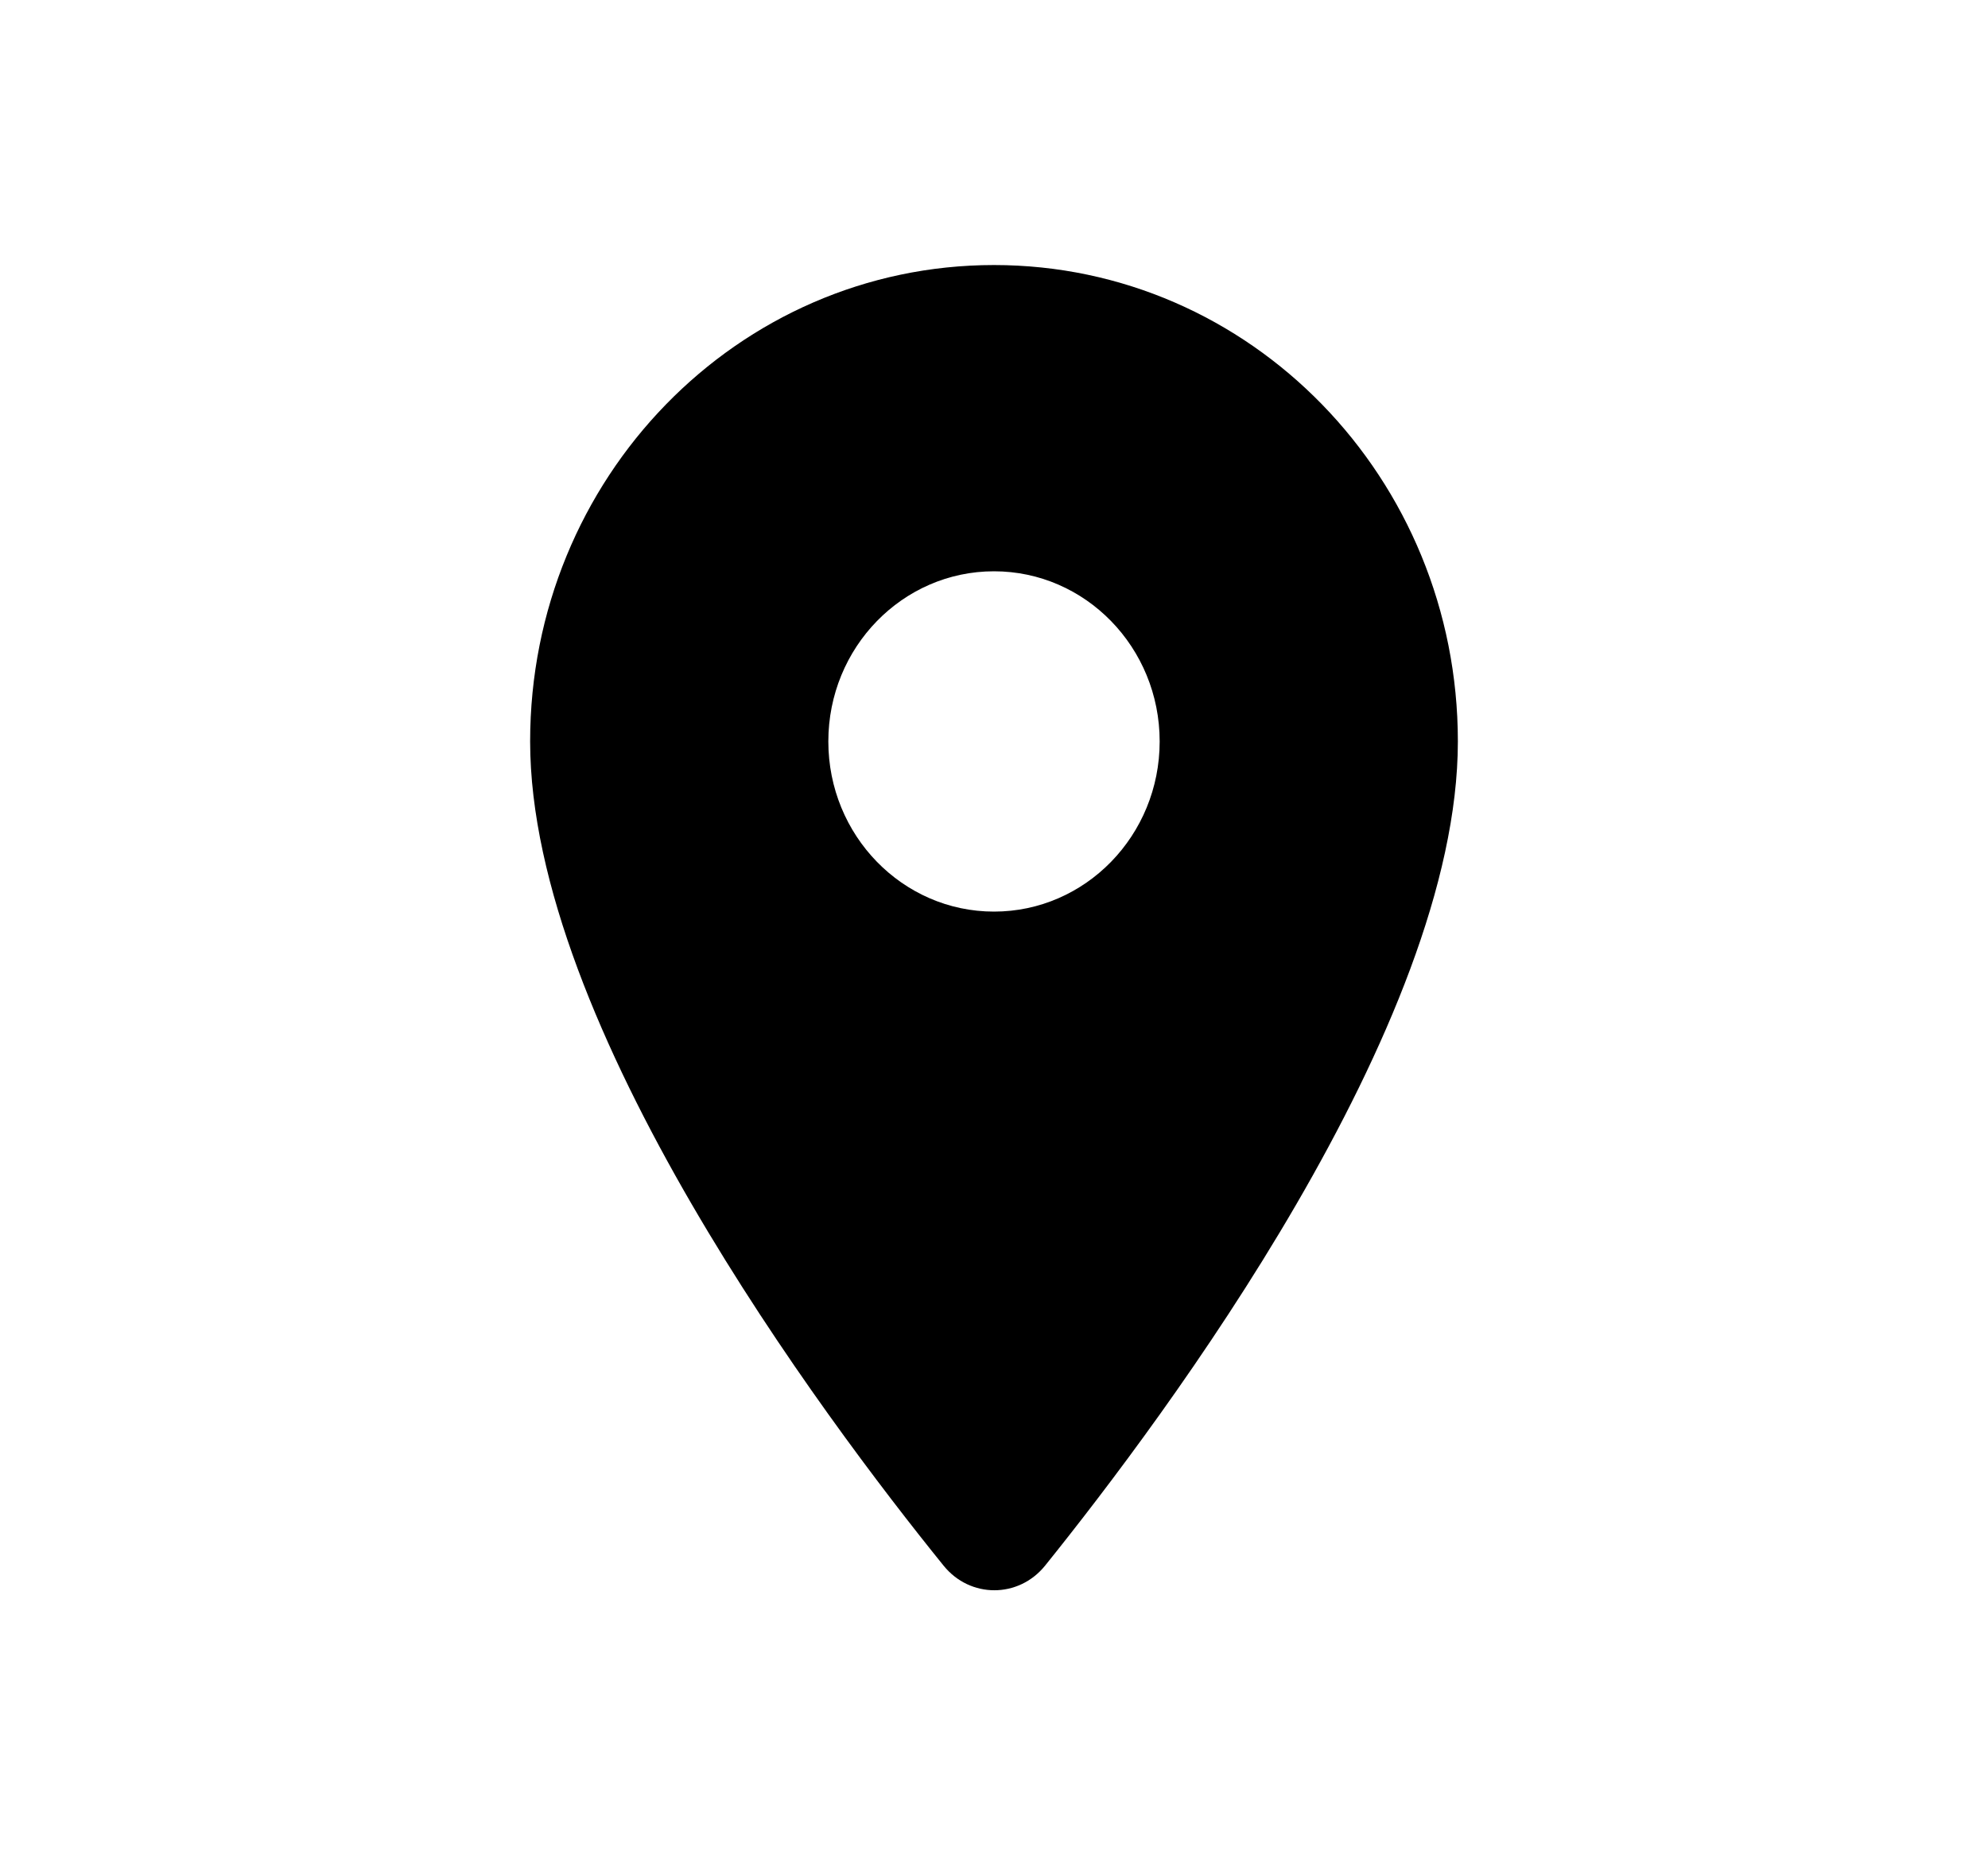 <svg id="svg-location" viewBox="0 0 15 14" fill="none" xmlns="http://www.w3.org/2000/svg">
<mask id="mask0_4005_101" style="mask-type:alpha" maskUnits="userSpaceOnUse" x="0" y="0" width="15" height="14">
<rect x="0.5" width="14" height="14" fill="#D9D9D9"/>
</mask>
<g mask="url(#mask0_4005_101)">
<path fill-rule="evenodd" clip-rule="evenodd" d="M4 5.595C4 3.608 5.565 2 7.5 2C9.435 2 11 3.608 11 5.595C11 7.737 8.79 10.69 7.885 11.815C7.685 12.062 7.32 12.062 7.12 11.815C6.21 10.69 4 7.737 4 5.595ZM6.25 5.595C6.25 6.304 6.81 6.879 7.5 6.879C8.19 6.879 8.75 6.304 8.75 5.595C8.75 4.886 8.19 4.311 7.5 4.311C6.81 4.311 6.25 4.886 6.25 5.595Z" fill="currentColor"/>
</g>
</svg>
